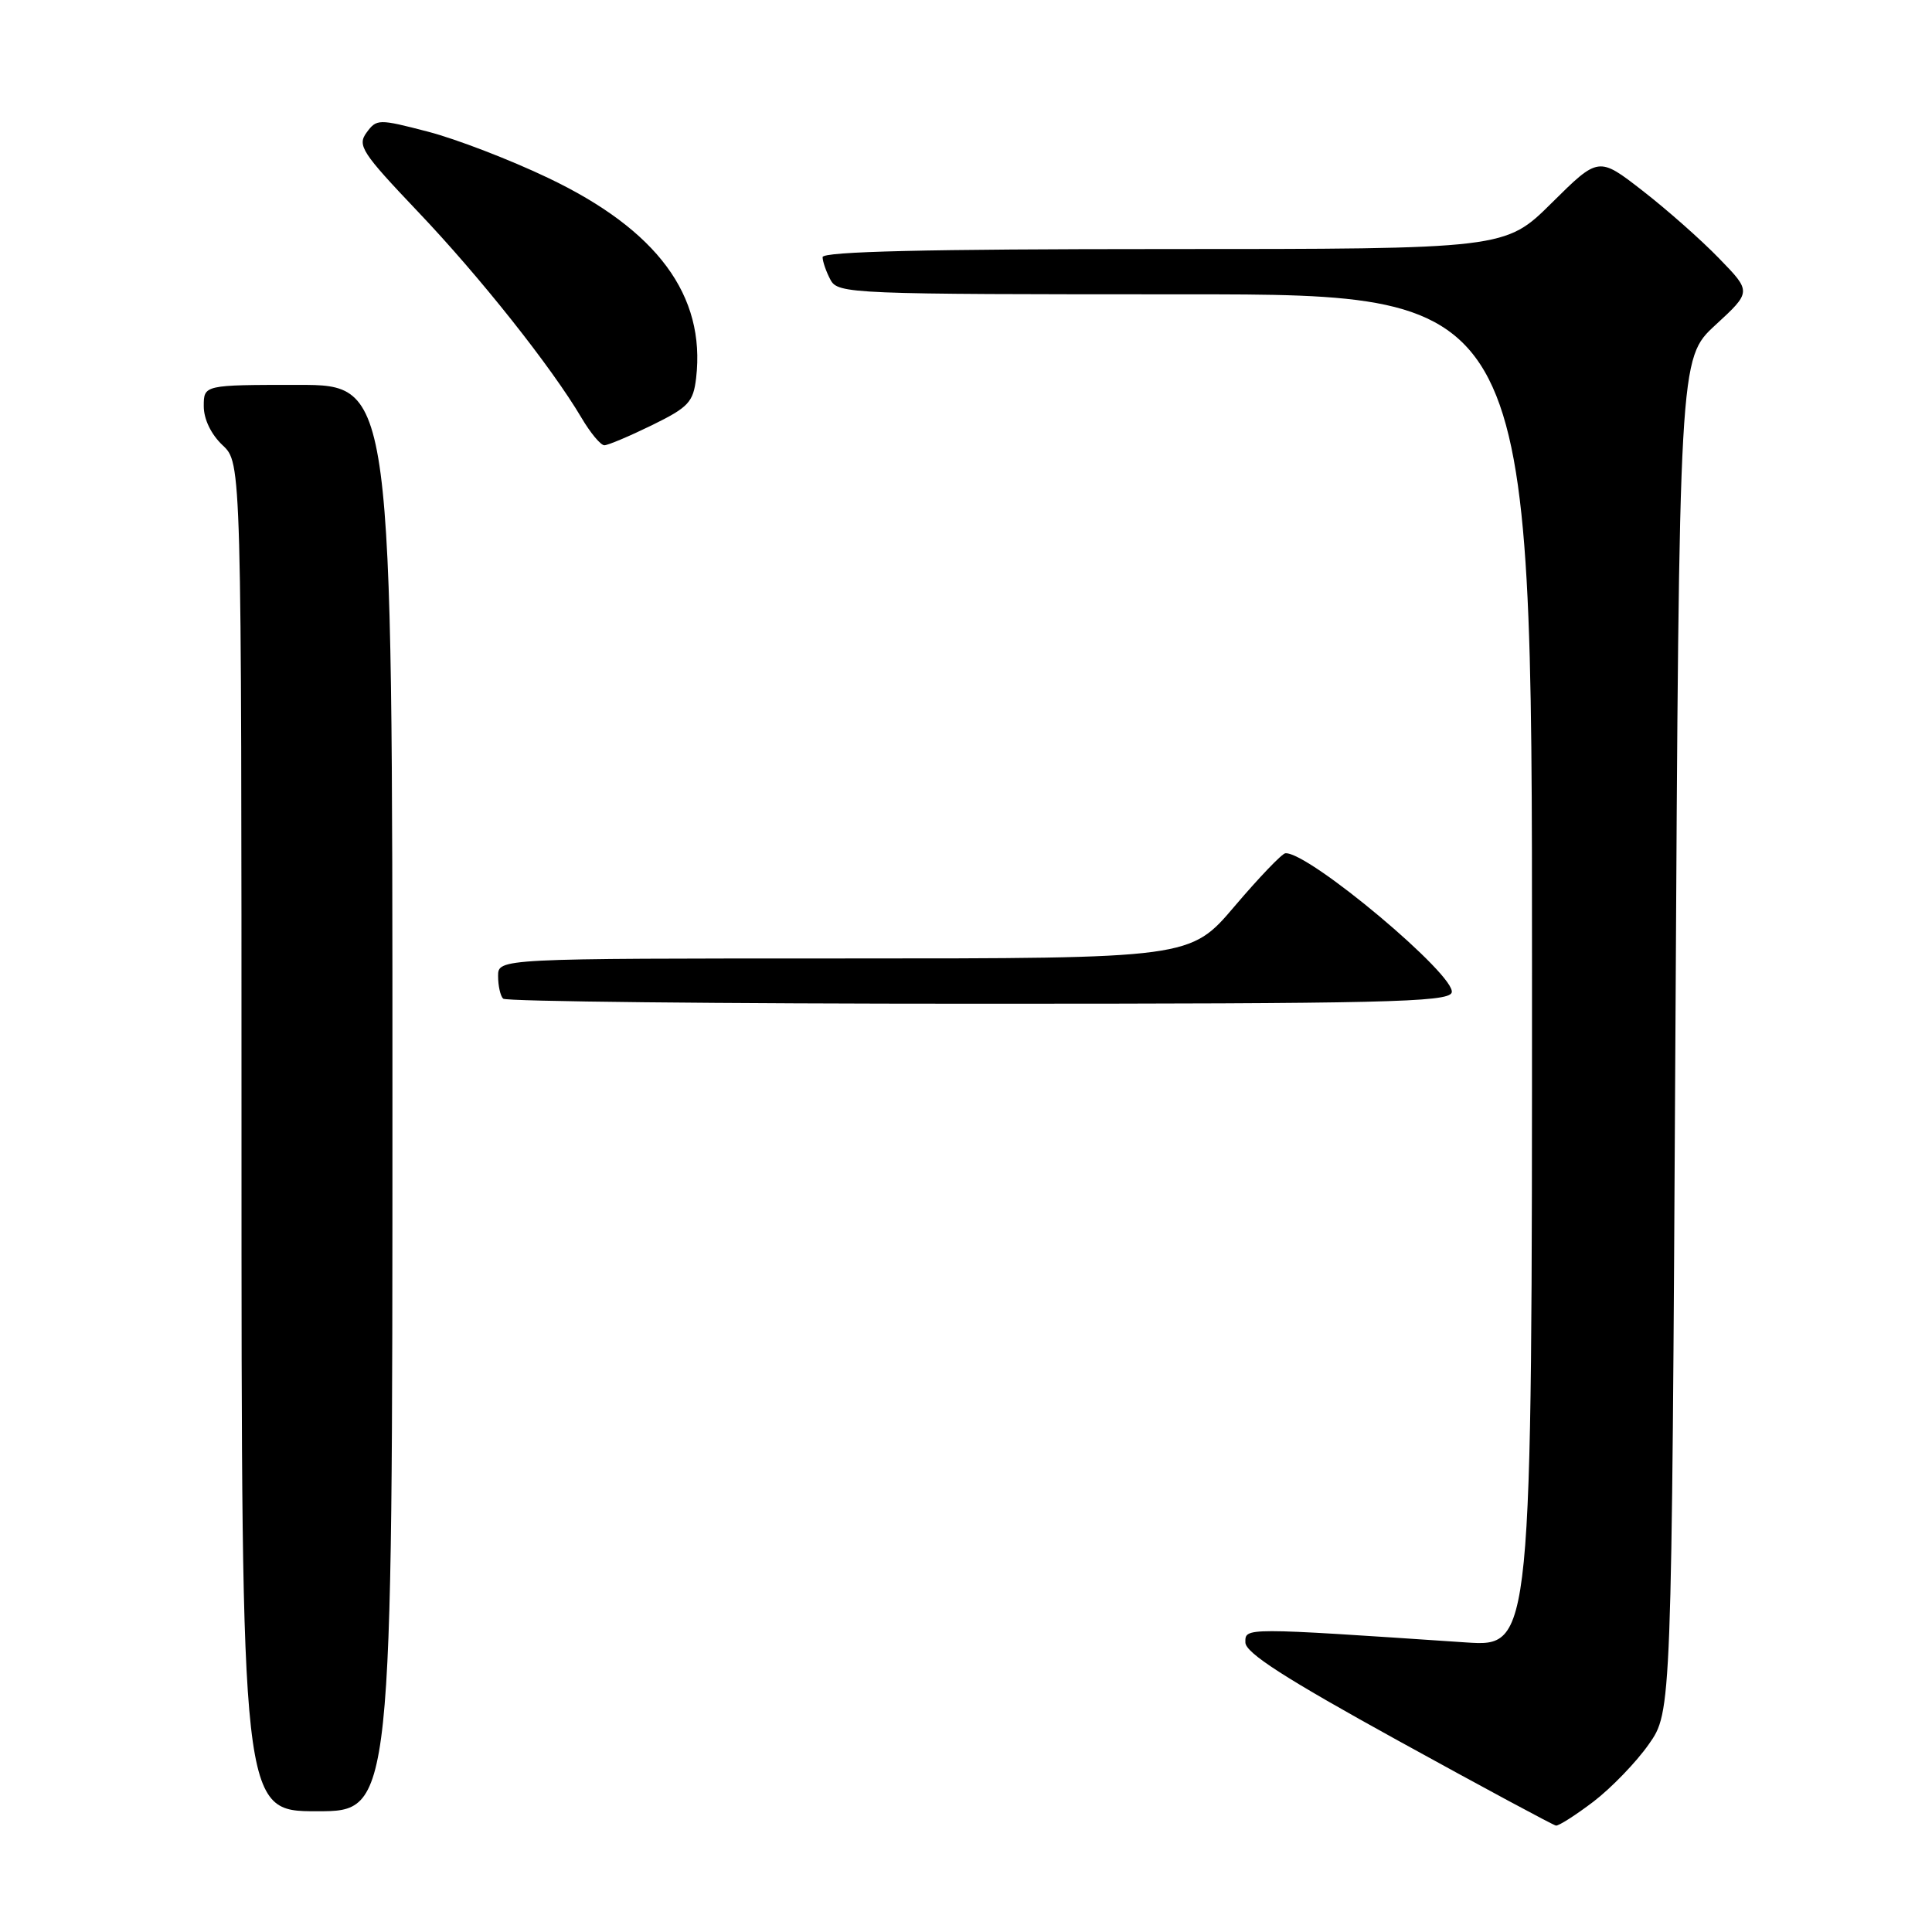 <?xml version="1.0" encoding="UTF-8" standalone="no"?>
<!DOCTYPE svg PUBLIC "-//W3C//DTD SVG 1.1//EN" "http://www.w3.org/Graphics/SVG/1.1/DTD/svg11.dtd" >
<svg xmlns="http://www.w3.org/2000/svg" xmlns:xlink="http://www.w3.org/1999/xlink" version="1.1" viewBox="0 0 256 256">
 <g >
 <path fill="currentColor"
d=" M 211.15 238.72 C 213.51 236.91 216.81 233.50 218.47 231.13 C 221.50 226.83 221.50 226.83 222.00 137.16 C 222.50 47.50 222.50 47.50 227.29 43.08 C 232.09 38.66 232.09 38.66 227.79 34.24 C 225.43 31.80 220.87 27.77 217.66 25.28 C 211.82 20.74 211.82 20.74 205.63 26.87 C 199.45 33.00 199.45 33.00 154.22 33.00 C 122.88 33.00 109.00 33.33 109.00 34.07 C 109.00 34.65 109.47 36.00 110.04 37.07 C 111.04 38.94 112.61 39.00 157.04 39.00 C 203.00 39.00 203.00 39.00 203.00 128.61 C 203.00 218.21 203.00 218.21 194.25 217.63 C 164.65 215.64 165.00 215.64 165.02 217.64 C 165.04 219.02 170.32 222.41 185.27 230.65 C 196.40 236.78 205.80 241.84 206.17 241.90 C 206.54 241.95 208.78 240.52 211.15 238.72 Z  M 52.00 145.50 C 52.00 51.00 52.00 51.00 39.50 51.00 C 27.00 51.00 27.00 51.00 27.00 53.83 C 27.00 55.55 27.98 57.57 29.50 59.00 C 32.00 61.35 32.00 61.35 32.00 150.67 C 32.00 240.00 32.00 240.00 42.00 240.00 C 52.00 240.00 52.00 240.00 52.00 145.50 Z  M 192.35 131.54 C 193.16 129.43 173.38 112.83 170.32 113.06 C 169.87 113.10 166.85 116.25 163.61 120.06 C 157.72 127.00 157.72 127.00 111.86 127.00 C 66.00 127.00 66.00 127.00 66.00 129.33 C 66.00 130.62 66.30 131.97 66.67 132.33 C 67.03 132.70 95.34 133.00 129.56 133.00 C 183.14 133.00 191.86 132.80 192.35 131.54 Z  M 86.39 56.34 C 91.24 53.96 91.86 53.29 92.24 50.09 C 93.51 39.15 87.10 30.47 72.62 23.57 C 67.60 21.17 60.45 18.42 56.72 17.45 C 50.15 15.74 49.91 15.75 48.57 17.57 C 47.32 19.28 47.94 20.22 55.36 28.03 C 63.59 36.67 73.08 48.64 77.05 55.36 C 78.23 57.36 79.59 59.00 80.08 59.00 C 80.56 59.00 83.40 57.80 86.39 56.34 Z "/>
</g>
</svg>